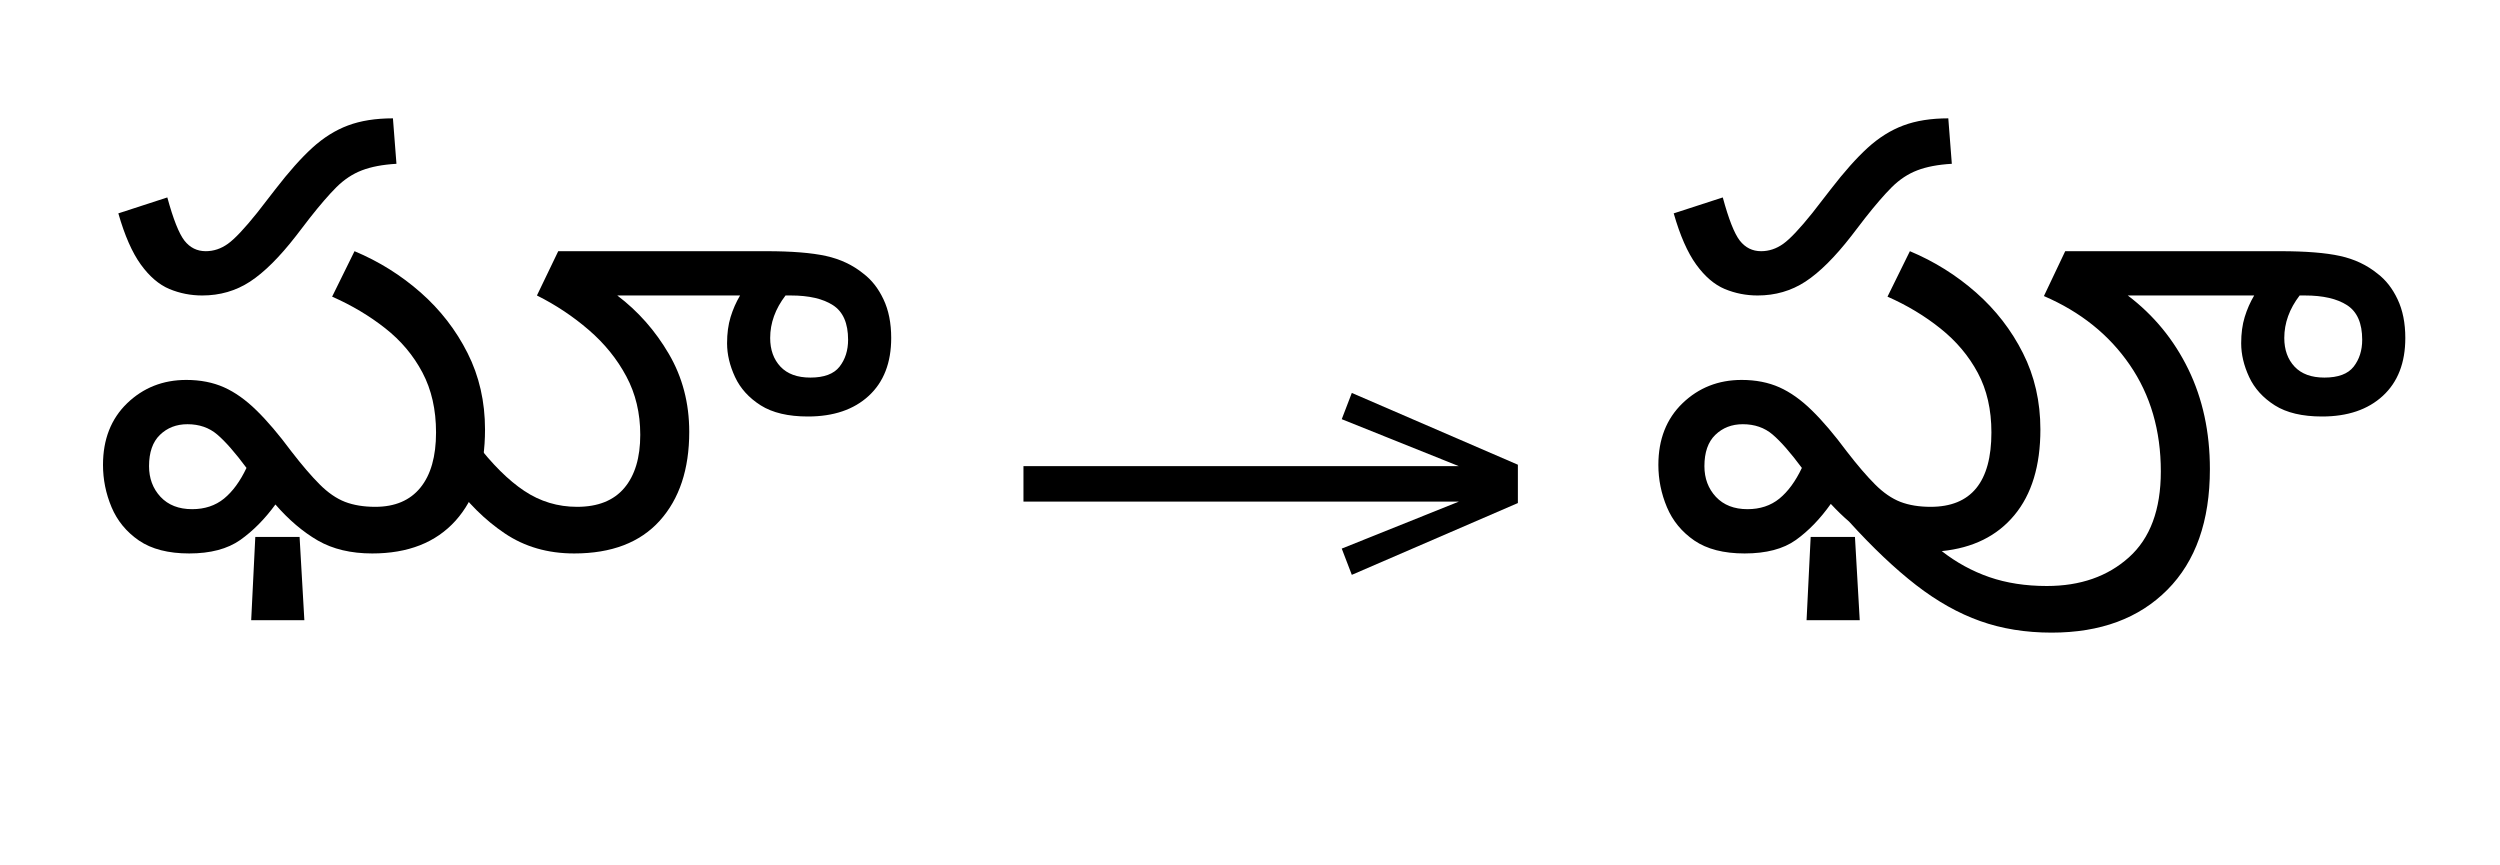<?xml version="1.0" standalone="no"?>
<!DOCTYPE svg PUBLIC "-//W3C//DTD SVG 1.1//EN"
 "http://www.w3.org/Graphics/SVG/1.1/DTD/svg11.dtd">
<!-- Created with svg_stack (http://github.com/astraw/svg_stack) -->
<svg xmlns="http://www.w3.org/2000/svg" xmlns:sodipodi="http://sodipodi.sourceforge.net/DTD/sodipodi-0.dtd" xmlns:xlink="http://www.w3.org/1999/xlink" version="1.1" width="582.188" height="201.406">
  <defs><g>
<symbol overflow="visible" id="id0:glyph0-0">
<path style="stroke:none;" d="M 10.344 0 L 10.344 -78.547 L 55.547 -78.547 L 55.547 0 Z M 15.953 -5.609 L 49.938 -5.609 L 49.938 -72.938 L 15.953 -72.938 Z M 15.953 -5.609 "/>
</symbol>
<symbol overflow="visible" id="id0:glyph0-1">
<path style="stroke:none;" d="M 53.344 1.312 C 49.383 1.312 46.008 0.508 43.219 -1.094 C 40.438 -2.707 37.801 -4.945 35.312 -7.812 C 33.332 -5.094 31.148 -2.891 28.766 -1.203 C 26.379 0.473 23.207 1.312 19.25 1.312 C 15.363 1.312 12.242 0.508 9.891 -1.094 C 7.547 -2.707 5.844 -4.781 4.781 -7.312 C 3.719 -9.844 3.188 -12.469 3.188 -15.188 C 3.188 -19.945 4.688 -23.773 7.688 -26.672 C 10.695 -29.566 14.367 -31.016 18.703 -31.016 C 21.336 -31.016 23.68 -30.555 25.734 -29.641 C 27.785 -28.723 29.801 -27.289 31.781 -25.344 C 33.77 -23.406 35.938 -20.859 38.281 -17.703 C 40.258 -15.141 42.02 -13.086 43.562 -11.547 C 45.102 -10.004 46.676 -8.922 48.281 -8.297 C 49.895 -7.68 51.77 -7.375 53.906 -7.375 C 57.57 -7.375 60.375 -8.562 62.312 -10.938 C 64.258 -13.32 65.234 -16.754 65.234 -21.234 C 65.234 -25.484 64.391 -29.203 62.703 -32.391 C 61.016 -35.586 58.703 -38.336 55.766 -40.641 C 52.836 -42.953 49.539 -44.914 45.875 -46.531 L 50.047 -55 C 54.598 -53.094 58.707 -50.523 62.375 -47.297 C 66.039 -44.066 68.953 -40.305 71.109 -36.016 C 73.273 -31.734 74.359 -26.988 74.359 -21.781 C 74.359 -14.52 72.523 -8.852 68.859 -4.781 C 65.191 -0.719 60.02 1.312 53.344 1.312 Z M 11.766 -14.953 C 11.766 -12.68 12.477 -10.773 13.906 -9.234 C 15.344 -7.703 17.305 -6.938 19.797 -6.938 C 22.141 -6.938 24.117 -7.594 25.734 -8.906 C 27.348 -10.227 28.742 -12.133 29.922 -14.625 C 27.797 -17.488 25.977 -19.562 24.469 -20.844 C 22.969 -22.125 21.117 -22.766 18.922 -22.766 C 16.867 -22.766 15.16 -22.102 13.797 -20.781 C 12.441 -19.469 11.766 -17.523 11.766 -14.953 Z M 30.797 13.75 L 31.562 -1.766 L 39.812 -1.766 L 40.703 13.75 Z M 21.672 -46.75 C 19.547 -46.75 17.508 -47.148 15.562 -47.953 C 13.625 -48.766 11.848 -50.285 10.234 -52.516 C 8.617 -54.754 7.223 -57.93 6.047 -62.047 L 15.172 -65.016 C 16.273 -60.973 17.336 -58.289 18.359 -56.969 C 19.391 -55.656 20.711 -55 22.328 -55 C 23.797 -55 25.172 -55.457 26.453 -56.375 C 27.734 -57.289 29.551 -59.219 31.906 -62.156 L 35.312 -66.547 C 37.801 -69.773 40.086 -72.344 42.172 -74.25 C 44.266 -76.156 46.484 -77.547 48.828 -78.422 C 51.18 -79.305 53.973 -79.75 57.203 -79.75 L 57.859 -71.281 C 55.297 -71.133 53.148 -70.727 51.422 -70.062 C 49.703 -69.406 48.125 -68.363 46.688 -66.938 C 45.258 -65.508 43.594 -63.582 41.688 -61.156 L 39.156 -57.859 C 36.082 -53.898 33.223 -51.055 30.578 -49.328 C 27.941 -47.609 24.973 -46.75 21.672 -46.75 Z M 21.672 -46.75 "/>
</symbol>
<symbol overflow="visible" id="id0:glyph0-2">
<path style="stroke:none;" d="M 12.766 1.312 C 7.848 1.312 3.539 0.066 -0.156 -2.422 C -3.863 -4.91 -7.148 -8.172 -10.016 -12.203 L -5.609 -19.359 C -2.523 -15.328 0.5 -12.32 3.469 -10.344 C 6.438 -8.363 9.719 -7.375 13.312 -7.375 C 17.195 -7.375 20.129 -8.547 22.109 -10.891 C 24.086 -13.234 25.078 -16.535 25.078 -20.797 C 25.078 -24.828 24.211 -28.453 22.484 -31.672 C 20.766 -34.898 18.438 -37.781 15.5 -40.312 C 12.57 -42.844 9.348 -44.988 5.828 -46.75 L 9.797 -55 L 48.516 -55 C 53.273 -55 56.992 -54.703 59.672 -54.109 C 62.348 -53.523 64.676 -52.426 66.656 -50.812 C 68.195 -49.645 69.441 -48.051 70.391 -46.031 C 71.348 -44.02 71.828 -41.617 71.828 -38.828 C 71.828 -34.211 70.43 -30.617 67.641 -28.047 C 64.859 -25.484 61.082 -24.203 56.312 -24.203 C 52.645 -24.203 49.711 -24.895 47.516 -26.281 C 45.316 -27.676 43.723 -29.438 42.734 -31.562 C 41.742 -33.695 41.25 -35.789 41.25 -37.844 C 41.25 -39.676 41.469 -41.305 41.906 -42.734 C 42.344 -44.16 42.93 -45.5 43.672 -46.75 L 20.797 -46.75 C 24.68 -43.812 27.883 -40.18 30.406 -35.859 C 32.938 -31.535 34.203 -26.695 34.203 -21.344 C 34.203 -14.375 32.367 -8.852 28.703 -4.781 C 25.035 -0.719 19.723 1.312 12.766 1.312 Z M 49.281 -38.828 C 49.281 -36.629 49.922 -34.848 51.203 -33.484 C 52.484 -32.129 54.336 -31.453 56.766 -31.453 C 59.328 -31.453 61.141 -32.129 62.203 -33.484 C 63.266 -34.848 63.797 -36.52 63.797 -38.5 C 63.797 -41.582 62.859 -43.727 60.984 -44.938 C 59.117 -46.145 56.5 -46.75 53.125 -46.75 L 52.141 -46.75 C 50.234 -44.258 49.281 -41.617 49.281 -38.828 Z M 49.281 -38.828 "/>
</symbol>
</g>
<g>
<symbol overflow="visible" id="id1:glyph0-0">
<path style="stroke:none;" d="M 5.375 -96.688 L 69.828 -96.688 L 69.828 0 L 5.375 0 Z M 8.062 -2.688 L 67.141 -2.688 L 67.141 -94 L 8.062 -94 Z M 8.062 -2.688 "/>
</symbol>
<symbol overflow="visible" id="id1:glyph0-1">
<path style="stroke:none;" d="M 68.156 -13.75 L 66.281 -18.641 L 88.094 -27.391 L 6.984 -27.391 L 6.984 -34 L 88.094 -34 L 66.281 -42.75 L 68.156 -47.641 L 99.094 -34.266 L 99.094 -27.125 Z M 68.156 -13.75 "/>
</symbol>
</g>
<g>
<symbol overflow="visible" id="id2:glyph0-0">
<path style="stroke:none;" d="M 10.344 0 L 10.344 -78.547 L 55.547 -78.547 L 55.547 0 Z M 15.953 -5.609 L 49.938 -5.609 L 49.938 -72.938 L 15.953 -72.938 Z M 15.953 -5.609 "/>
</symbol>
<symbol overflow="visible" id="id2:glyph0-1">
<path style="stroke:none;" d="M 21.672 -46.75 C 19.547 -46.75 17.508 -47.148 15.562 -47.953 C 13.625 -48.766 11.848 -50.285 10.234 -52.516 C 8.617 -54.754 7.223 -57.93 6.047 -62.047 L 15.188 -65.016 C 16.281 -60.973 17.336 -58.289 18.359 -56.969 C 19.391 -55.656 20.711 -55 22.328 -55 C 23.797 -55 25.172 -55.457 26.453 -56.375 C 27.734 -57.289 29.551 -59.219 31.906 -62.156 L 35.312 -66.547 C 37.801 -69.773 40.086 -72.344 42.172 -74.25 C 44.266 -76.156 46.484 -77.547 48.828 -78.422 C 51.18 -79.305 53.973 -79.75 57.203 -79.75 L 57.859 -71.281 C 55.297 -71.133 53.148 -70.727 51.422 -70.062 C 49.703 -69.406 48.125 -68.363 46.688 -66.938 C 45.258 -65.508 43.594 -63.582 41.688 -61.156 L 39.156 -57.859 C 36.082 -53.898 33.223 -51.055 30.578 -49.328 C 27.941 -47.609 24.973 -46.75 21.672 -46.75 Z M 76.453 16.062 C 71.609 16.062 67.172 15.344 63.141 13.906 C 59.109 12.477 55.129 10.242 51.203 7.203 C 47.273 4.16 43.113 0.219 38.719 -4.625 C 37.613 -5.57 36.477 -6.672 35.312 -7.922 C 33.332 -5.129 31.164 -2.891 28.812 -1.203 C 26.469 0.473 23.281 1.312 19.25 1.312 C 15.363 1.312 12.242 0.508 9.891 -1.094 C 7.547 -2.707 5.844 -4.781 4.781 -7.312 C 3.719 -9.844 3.188 -12.469 3.188 -15.188 C 3.188 -19.945 4.688 -23.773 7.688 -26.672 C 10.695 -29.566 14.367 -31.016 18.703 -31.016 C 21.336 -31.016 23.68 -30.555 25.734 -29.641 C 27.785 -28.723 29.801 -27.289 31.781 -25.344 C 33.77 -23.406 35.938 -20.859 38.281 -17.703 C 40.258 -15.141 42.02 -13.086 43.562 -11.547 C 45.102 -10.004 46.676 -8.922 48.281 -8.297 C 49.895 -7.68 51.77 -7.375 53.906 -7.375 C 61.457 -7.375 65.234 -11.992 65.234 -21.234 C 65.234 -25.484 64.391 -29.18 62.703 -32.328 C 61.016 -35.484 58.703 -38.234 55.766 -40.578 C 52.836 -42.93 49.539 -44.914 45.875 -46.531 L 50.047 -55 C 54.598 -53.094 58.707 -50.523 62.375 -47.297 C 66.039 -44.066 68.953 -40.305 71.109 -36.016 C 73.273 -31.734 74.359 -26.988 74.359 -21.781 C 74.359 -15.031 72.742 -9.711 69.516 -5.828 C 66.297 -1.941 61.785 0.289 55.984 0.875 C 58.703 3 61.656 4.613 64.844 5.719 C 68.031 6.82 71.602 7.375 75.562 7.375 C 81.801 7.375 86.898 5.594 90.859 2.031 C 94.816 -1.52 96.797 -6.852 96.797 -13.969 C 96.797 -21.594 94.867 -28.207 91.016 -33.812 C 87.172 -39.426 81.836 -43.703 75.016 -46.641 L 78.984 -55 L 119.016 -55 C 123.785 -55 127.508 -54.703 130.188 -54.109 C 132.863 -53.523 135.191 -52.426 137.172 -50.812 C 138.711 -49.645 139.957 -48.051 140.906 -46.031 C 141.863 -44.02 142.344 -41.617 142.344 -38.828 C 142.344 -34.211 140.945 -30.617 138.156 -28.047 C 135.375 -25.484 131.598 -24.203 126.828 -24.203 C 123.16 -24.203 120.227 -24.895 118.031 -26.281 C 115.832 -27.676 114.238 -29.438 113.25 -31.562 C 112.258 -33.695 111.766 -35.789 111.766 -37.844 C 111.766 -39.676 111.984 -41.305 112.422 -42.734 C 112.859 -44.16 113.445 -45.5 114.188 -46.75 L 90.641 -46.75 C 95.484 -43.082 99.242 -38.5 101.922 -33 C 104.598 -27.5 105.938 -21.301 105.938 -14.406 C 105.938 -4.727 103.297 2.766 98.016 8.078 C 92.734 13.398 85.547 16.062 76.453 16.062 Z M 119.797 -38.828 C 119.797 -36.629 120.438 -34.848 121.719 -33.484 C 123 -32.129 124.848 -31.453 127.266 -31.453 C 129.836 -31.453 131.656 -32.129 132.719 -33.484 C 133.781 -34.848 134.312 -36.52 134.312 -38.5 C 134.312 -41.582 133.375 -43.727 131.5 -44.938 C 129.633 -46.145 127.016 -46.75 123.641 -46.75 L 122.656 -46.75 C 120.75 -44.258 119.797 -41.617 119.797 -38.828 Z M 11.766 -14.953 C 11.766 -12.68 12.477 -10.773 13.906 -9.234 C 15.344 -7.703 17.305 -6.938 19.797 -6.938 C 22.141 -6.938 24.117 -7.594 25.734 -8.906 C 27.348 -10.227 28.742 -12.133 29.922 -14.625 C 27.797 -17.488 25.977 -19.562 24.469 -20.844 C 22.969 -22.125 21.117 -22.766 18.922 -22.766 C 16.867 -22.766 15.16 -22.102 13.797 -20.781 C 12.441 -19.469 11.766 -17.523 11.766 -14.953 Z M 30.797 13.75 L 31.562 -1.766 L 39.812 -1.766 L 40.703 13.75 Z M 30.797 13.75 "/>
</symbol>
</g>
</defs>
  <g id="id0:id0" transform="matrix(1.25,0,0,1.25,0.0,5.254)"><g id="id0:surface1">
<g style="fill:rgb(0%,0%,0%);fill-opacity:1;">
  <use xlink:href="#id0:glyph0-1" x="16" y="97.594"/>
  <use xlink:href="#id0:glyph0-2" x="94.203" y="97.594"/>
</g>
</g>
</g>
  <g id="id1:id1" transform="matrix(1.25,0,0,1.25,229.609,0.0)"><g id="id1:surface1">
<g style="fill:rgb(0%,0%,0%);fill-opacity:1;">
  <use xlink:href="#id1:glyph0-1" x="0" y="120.844"/>
</g>
</g>
</g>
  <g id="id2:id2" transform="matrix(1.25,0,0,1.25,362.207,5.254)"><g id="id2:surface1">
<g style="fill:rgb(0%,0%,0%);fill-opacity:1;">
  <use xlink:href="#id2:glyph0-1" x="16" y="97.594"/>
</g>
</g>
</g>
</svg>
